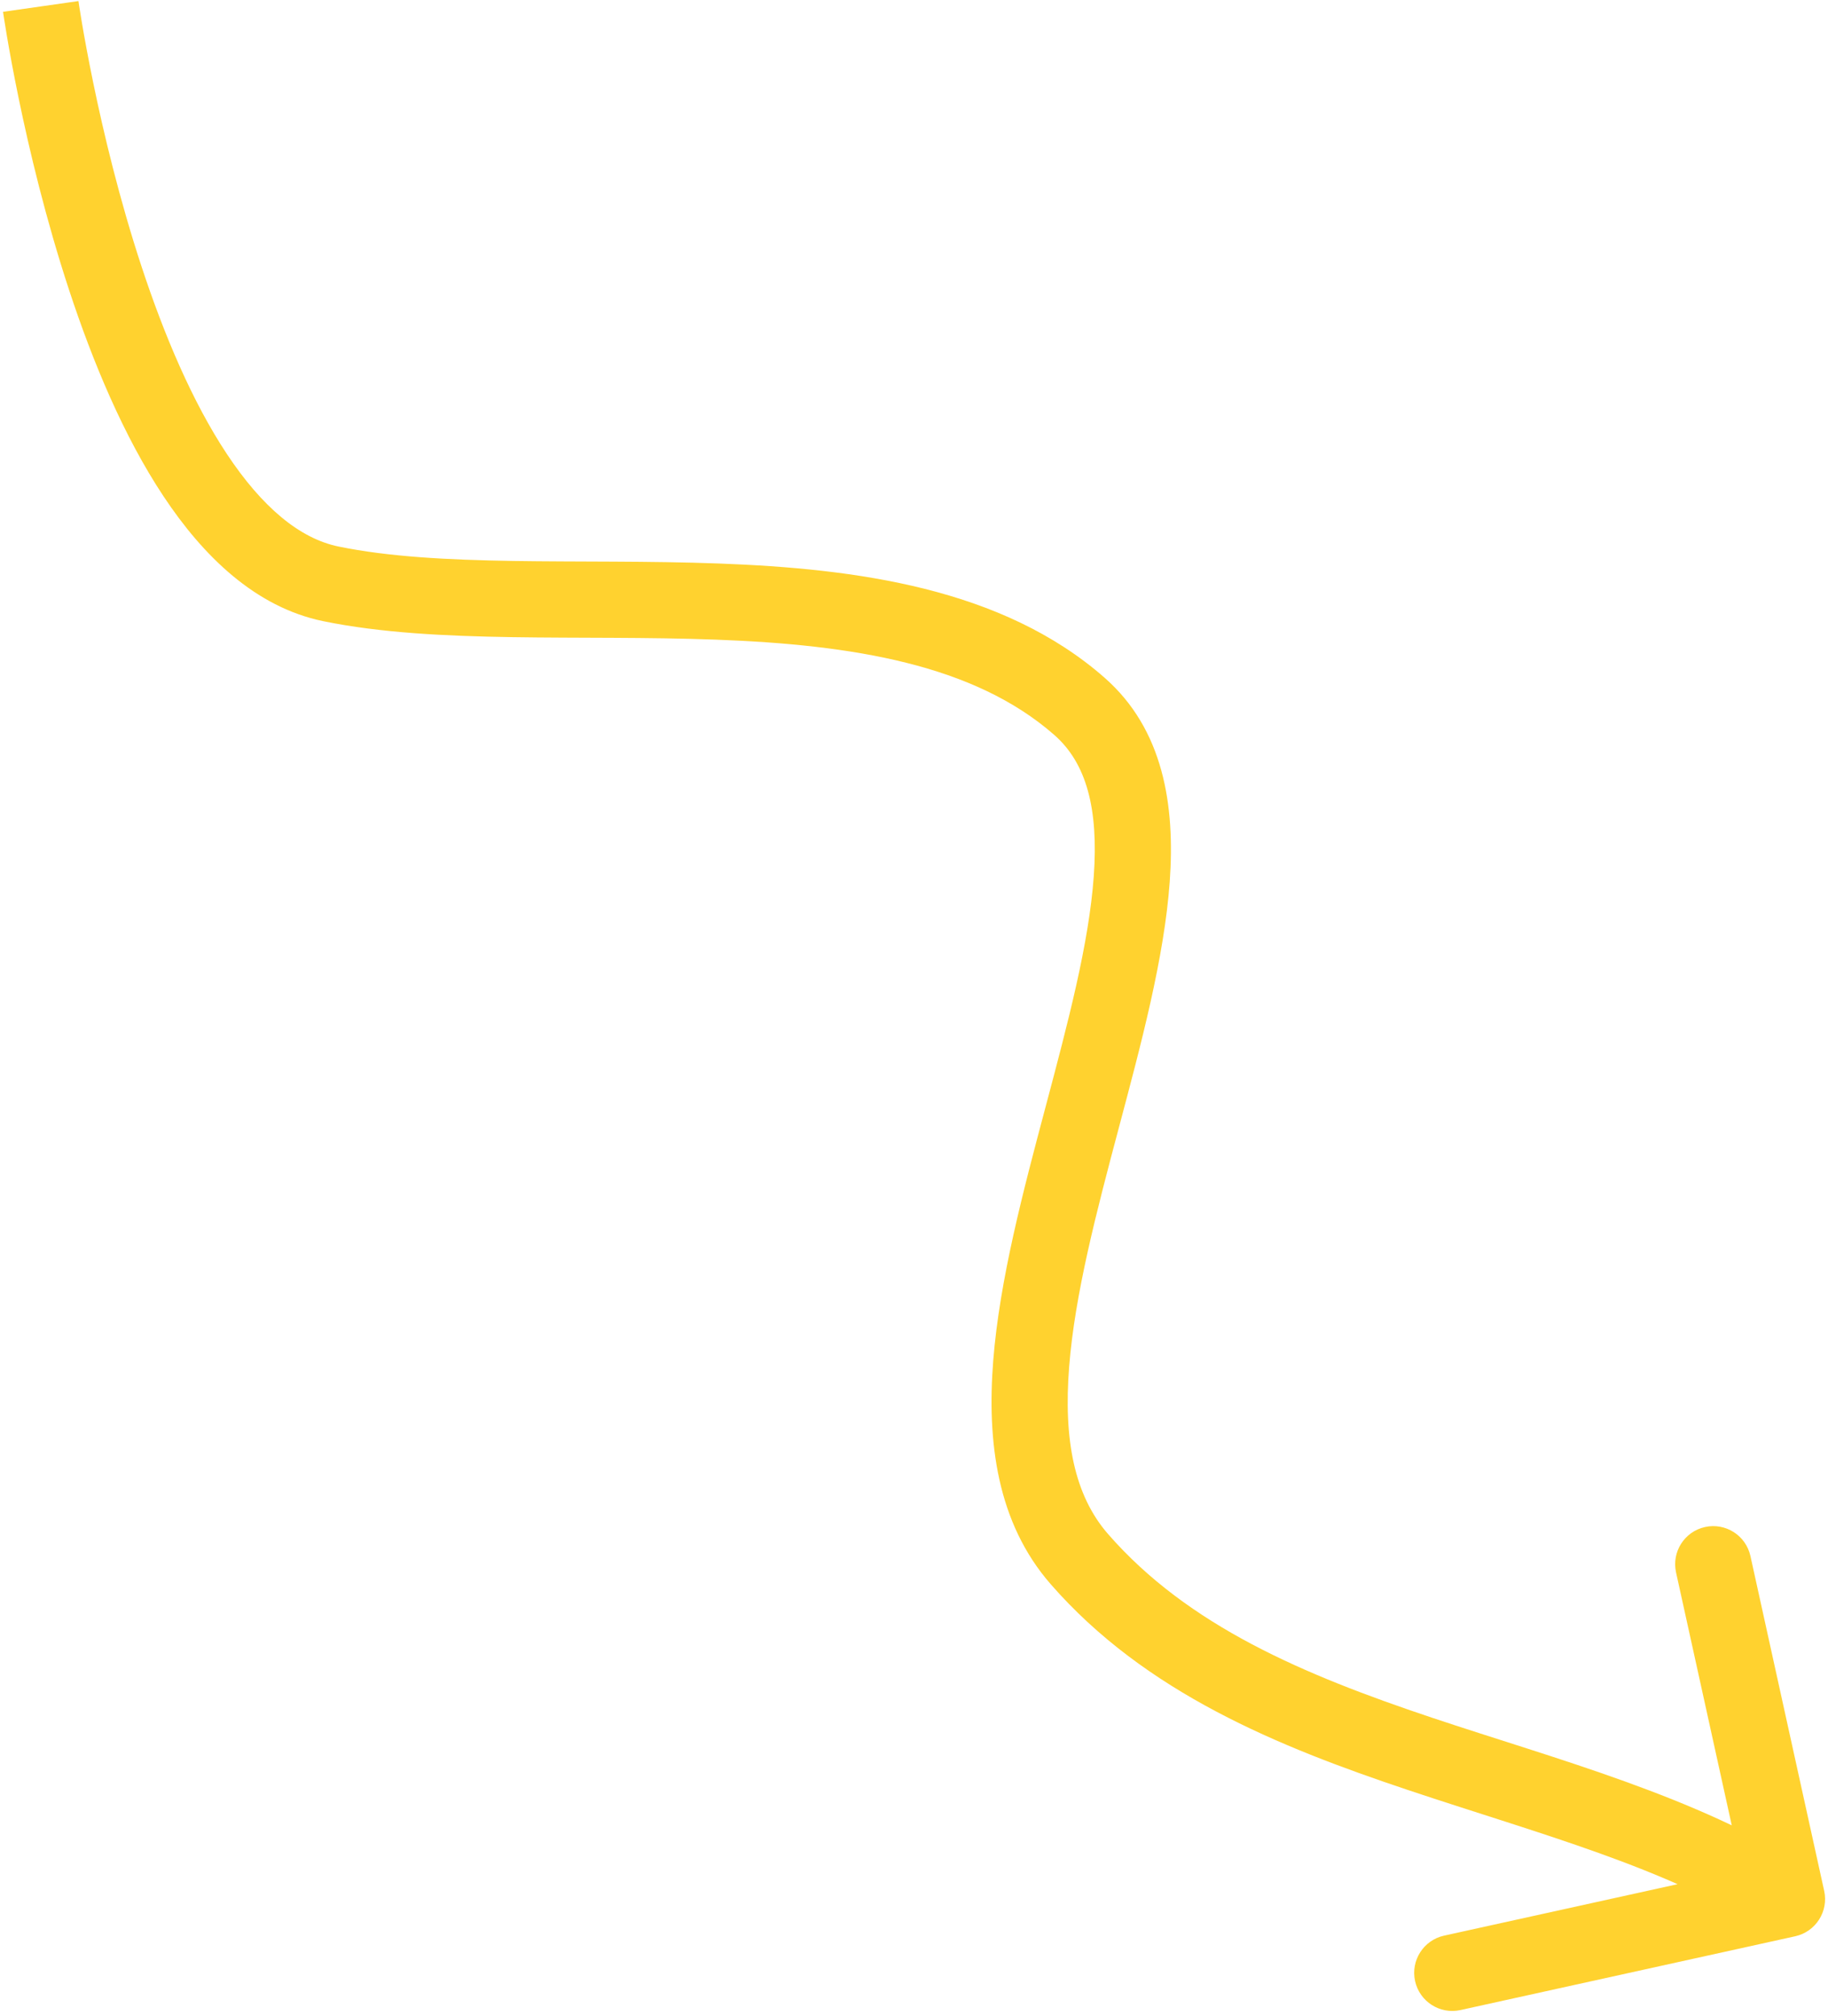 <svg width="312" height="344" viewBox="0 0 312 344" fill="none" xmlns="http://www.w3.org/2000/svg">
<path d="M184.226 266L189.123 261.725L184.226 266ZM306.399 330.348C309.904 329.575 312.12 326.107 311.348 322.601L298.76 265.472C297.987 261.966 294.519 259.75 291.013 260.523C287.508 261.295 285.292 264.763 286.064 268.269L297.254 319.051L246.472 330.24C242.966 331.013 240.75 334.481 241.523 337.987C242.295 341.492 245.763 343.708 249.269 342.936L306.399 330.348ZM184.226 120.5L188.511 115.612L184.226 120.5ZM179.33 270.275C195.516 288.816 218.223 298.004 240.256 305.375C262.875 312.943 284.387 318.544 301.5 329.478L308.5 318.523C289.613 306.456 265.679 300.172 244.381 293.047C222.498 285.726 202.818 277.414 189.123 261.725L179.33 270.275ZM179.942 125.388C185.428 130.197 187.506 137.952 186.683 149.478C185.862 160.981 182.286 174.454 178.421 188.983C174.645 203.18 170.609 218.34 169.521 232.154C168.434 245.956 170.163 259.774 179.33 270.275L189.123 261.725C183.349 255.111 181.502 245.598 182.481 233.175C183.458 220.766 187.131 206.811 190.984 192.324C194.749 178.171 198.722 163.393 199.65 150.403C200.576 137.436 198.601 124.456 188.511 115.612L179.942 125.388ZM6.954 1.098C0.518 2.013 0.519 2.015 0.519 2.016C0.519 2.018 0.519 2.02 0.52 2.022C0.52 2.026 0.521 2.032 0.522 2.039C0.524 2.054 0.527 2.073 0.531 2.099C0.538 2.149 0.549 2.221 0.562 2.314C0.59 2.5 0.631 2.77 0.685 3.119C0.793 3.816 0.955 4.828 1.173 6.112C1.609 8.679 2.271 12.34 3.181 16.749C4.997 25.551 7.817 37.419 11.824 49.576C15.811 61.674 21.075 74.37 27.891 84.646C34.62 94.791 43.542 103.594 55.179 105.981L57.791 93.246C51.132 91.88 44.714 86.492 38.725 77.461C32.823 68.562 27.991 57.098 24.17 45.506C20.368 33.972 17.666 22.619 15.913 14.122C15.038 9.882 14.404 6.374 13.989 3.935C13.782 2.716 13.63 1.765 13.531 1.126C13.482 0.806 13.445 0.564 13.421 0.405C13.41 0.326 13.401 0.267 13.396 0.23C13.393 0.211 13.391 0.198 13.39 0.19C13.389 0.186 13.389 0.184 13.389 0.183C13.389 0.182 13.389 0.182 13.389 0.182C13.389 0.182 13.389 0.183 6.954 1.098ZM55.179 105.981C64.961 107.988 76.088 108.526 87.4 108.704C98.976 108.885 110.47 108.695 122.156 109.128C145.575 109.996 166.234 113.372 179.942 125.388L188.511 115.612C171.068 100.322 146.153 97.008 122.637 96.137C110.856 95.7 98.543 95.877 87.604 95.705C76.401 95.529 66.306 94.993 57.791 93.246L55.179 105.981Z" fill="#FFD22F"/>
</svg>
